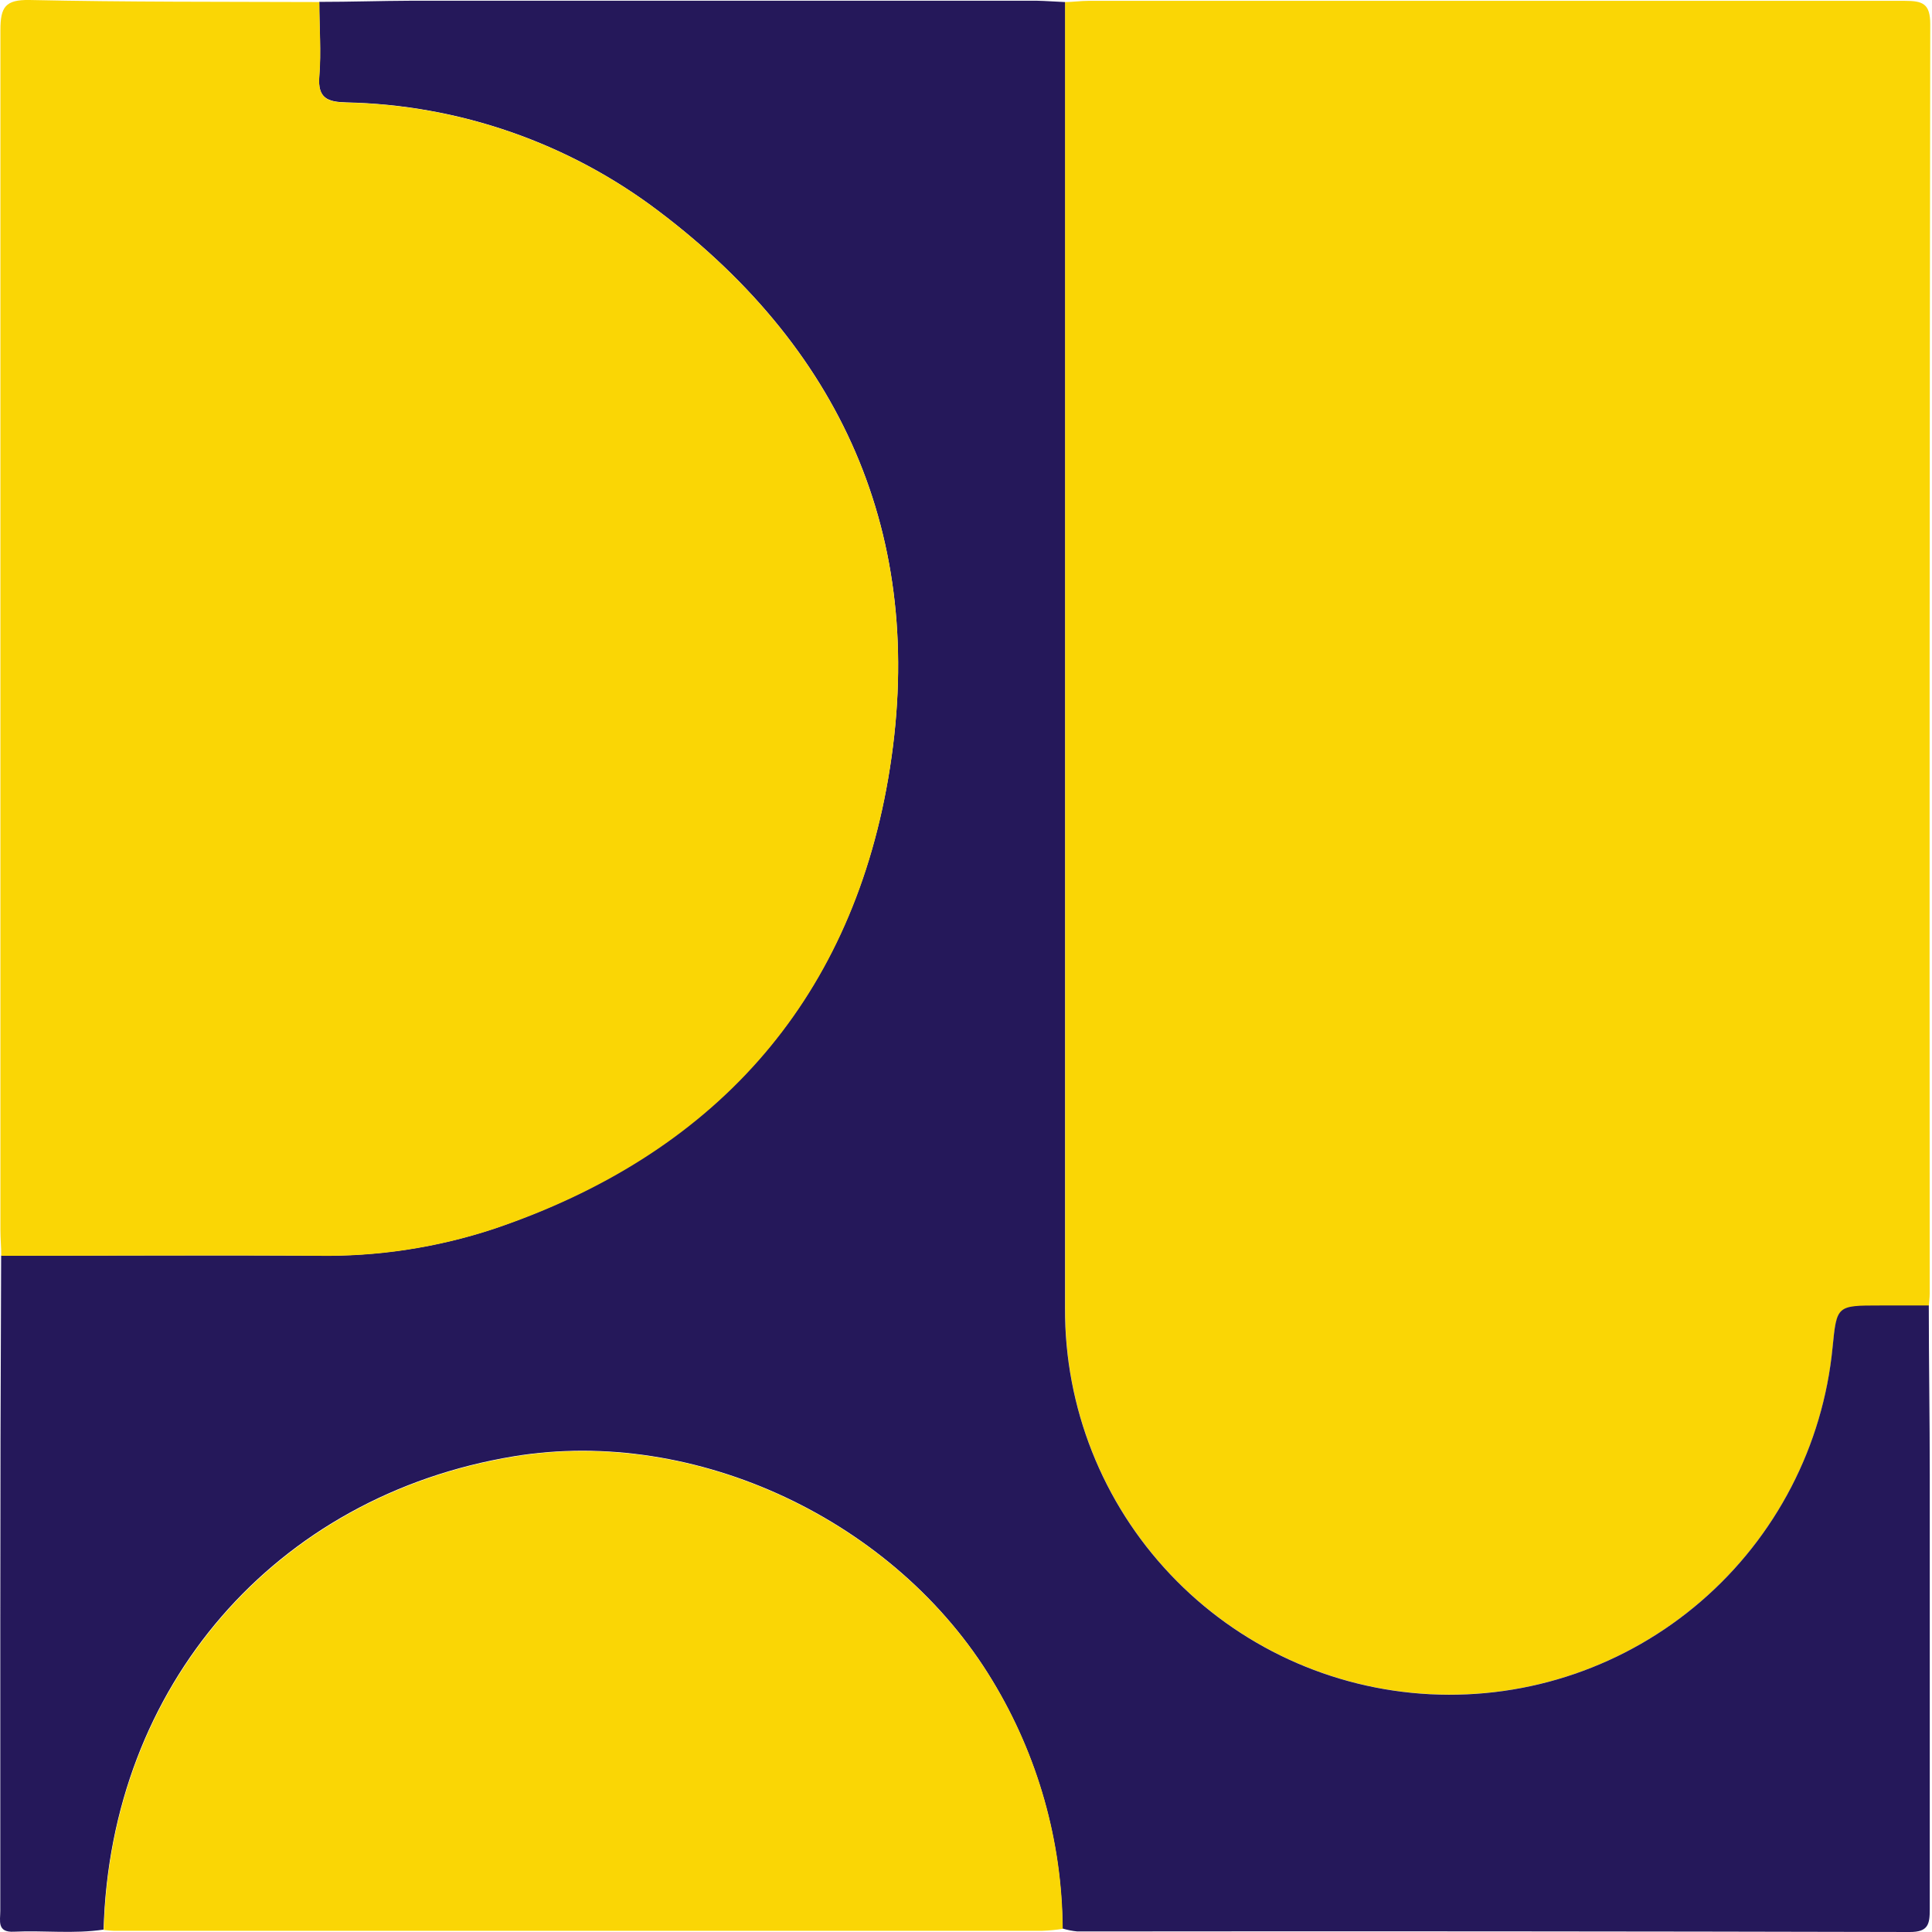 <svg width="32" height="32" viewBox="0 0 32 32" fill="none" xmlns="http://www.w3.org/2000/svg">
<path d="M17.64 0.034C17.768 0.034 17.894 0.014 18.022 0.014C22.531 0.014 27.04 0.014 31.551 0.014C31.846 0.014 31.971 0.06 31.971 0.401C31.96 7.409 31.957 14.417 31.962 21.425C31.962 21.495 31.951 21.565 31.947 21.637H31.137C30.422 21.637 30.422 21.637 30.353 22.332C30.19 23.96 29.407 25.463 28.166 26.529C26.925 27.596 25.322 28.144 23.688 28.06C22.055 27.977 20.516 27.268 19.39 26.081C18.264 24.893 17.638 23.319 17.642 21.683C17.641 14.463 17.64 7.247 17.64 0.034Z" fill="#FAD605"/>
<path d="M17.64 0.034C17.64 7.248 17.64 14.461 17.64 21.673C17.634 23.312 18.259 24.89 19.386 26.079C20.512 27.269 22.053 27.979 23.689 28.062C25.325 28.145 26.93 27.595 28.171 26.525C29.412 25.456 30.194 23.949 30.353 22.319C30.422 21.623 30.422 21.623 31.137 21.623H31.947C31.947 22.558 31.963 23.494 31.963 24.43C31.963 26.828 31.963 29.225 31.963 31.621C31.963 31.87 31.939 32.002 31.629 32C27.035 31.989 22.44 31.986 17.844 31.991C17.761 31.983 17.678 31.966 17.598 31.942C17.589 30.492 17.187 29.072 16.435 27.832C14.837 25.182 11.524 23.623 8.509 24.121C4.553 24.774 1.827 27.927 1.716 31.96C1.223 32.035 0.725 31.971 0.232 31.995C-0.055 32.011 0.005 31.811 0.005 31.651C0.005 30.048 0.005 28.445 0.005 26.841C0.005 24.826 0.01 22.811 0.019 20.797C1.765 20.797 3.51 20.787 5.254 20.797C6.248 20.813 7.238 20.663 8.182 20.351C11.787 19.122 14.067 16.63 14.711 12.892C15.371 9.047 14.041 5.859 10.906 3.494C9.414 2.364 7.603 1.735 5.732 1.696C5.428 1.687 5.259 1.629 5.288 1.265C5.32 0.856 5.288 0.443 5.288 0.031C5.797 0.031 6.306 0.014 6.809 0.012H17.173C17.325 0.015 17.485 0.028 17.64 0.034Z" fill="#25185A"/>
<path d="M5.289 0.034C5.289 0.446 5.324 0.859 5.289 1.268C5.26 1.632 5.428 1.69 5.733 1.699C7.604 1.738 9.415 2.367 10.908 3.497C14.041 5.862 15.371 9.05 14.712 12.895C14.068 16.64 11.789 19.136 8.184 20.354C7.24 20.666 6.25 20.817 5.256 20.8C3.512 20.788 1.766 20.8 0.021 20.8C0.021 20.658 0.007 20.517 0.007 20.375C0.007 13.748 0.007 7.122 0.007 0.497C0.007 0.118 0.087 -0.007 0.489 0C2.084 0.035 3.688 0.028 5.289 0.034Z" fill="#FAD605"/>
<path d="M1.72 31.966C1.832 27.93 4.56 24.78 8.514 24.127C11.529 23.629 14.841 25.193 16.439 27.838C17.192 29.078 17.594 30.498 17.602 31.948C17.491 31.965 17.379 31.976 17.267 31.98H1.932C1.86 31.983 1.79 31.973 1.72 31.966Z" fill="#FAD605"/>
</svg>
